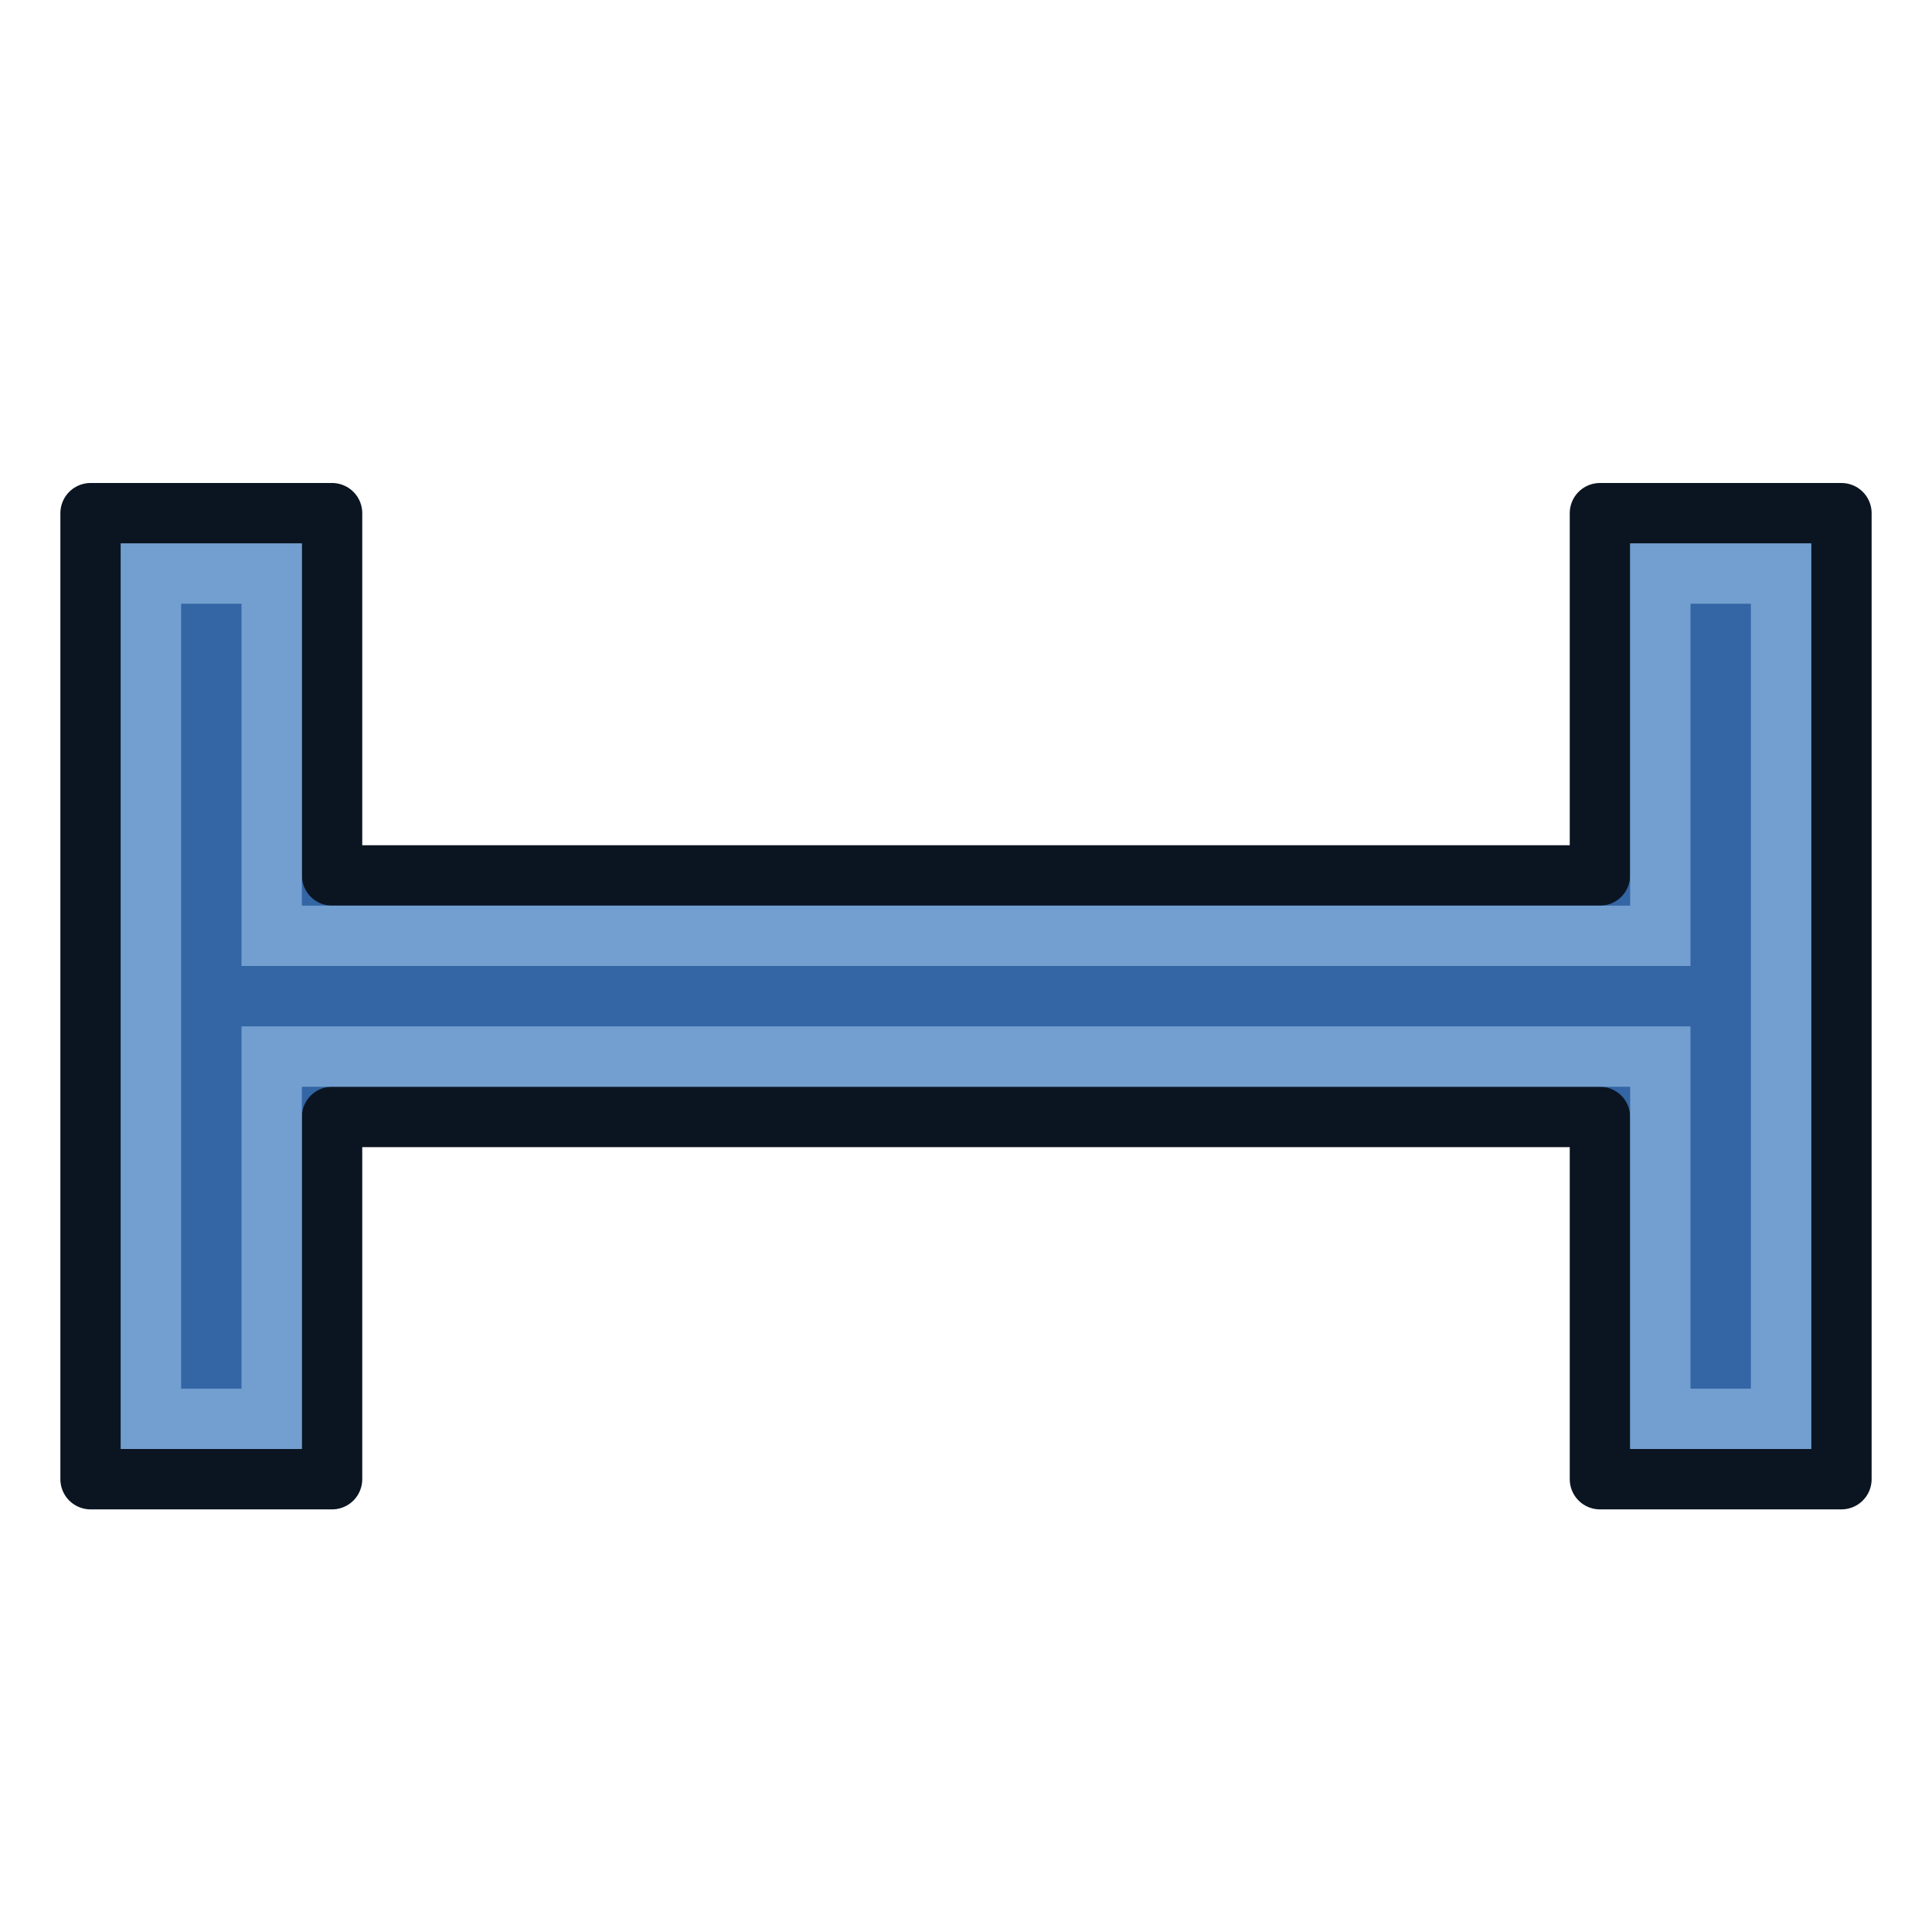 <?xml version="1.0" encoding="UTF-8" standalone="no"?>
<!-- Created with Inkscape (http://www.inkscape.org/) -->
<svg xmlns:dc="http://purl.org/dc/elements/1.1/" xmlns:cc="http://creativecommons.org/ns#" xmlns:rdf="http://www.w3.org/1999/02/22-rdf-syntax-ns#" xmlns:svg="http://www.w3.org/2000/svg" xmlns="http://www.w3.org/2000/svg" xmlns:xlink="http://www.w3.org/1999/xlink" xmlns:sodipodi="http://sodipodi.sourceforge.net/DTD/sodipodi-0.dtd" xmlns:inkscape="http://www.inkscape.org/namespaces/inkscape" width="64px" height="64px" id="svg2816" version="1.1" inkscape:version="0.48.5 r10040" sodipodi:docname="Constraint_HorizontalDistance_Driven.svg">
  <defs id="defs2818">
    <linearGradient id="linearGradient3602">
      <stop style="stop-color:#ff2600;stop-opacity:1;" offset="0" id="stop3604"/>
      <stop style="stop-color:#ff5f00;stop-opacity:1;" offset="1" id="stop3606"/>
    </linearGradient>
    <inkscape:perspective sodipodi:type="inkscape:persp3d" inkscape:vp_x="0 : 32 : 1" inkscape:vp_y="0 : 1000 : 0" inkscape:vp_z="64 : 32 : 1" inkscape:persp3d-origin="32 : 21.333333 : 1" id="perspective2824"/>
    <linearGradient inkscape:collect="always" xlink:href="#linearGradient3602" id="linearGradient3608" x1="3.909" y1="14.364" x2="24.818" y2="14.364" gradientUnits="userSpaceOnUse"/>
    <inkscape:perspective id="perspective3618" inkscape:persp3d-origin="0.5 : 0.33333333 : 1" inkscape:vp_z="1 : 0.5 : 1" inkscape:vp_y="0 : 1000 : 0" inkscape:vp_x="0 : 0.5 : 1" sodipodi:type="inkscape:persp3d"/>
    <linearGradient inkscape:collect="always" xlink:href="#linearGradient3602-7" id="linearGradient3608-5" x1="3.909" y1="14.364" x2="24.818" y2="14.364" gradientUnits="userSpaceOnUse"/>
    <linearGradient id="linearGradient3602-7">
      <stop style="stop-color:#c51900;stop-opacity:1;" offset="0" id="stop3604-1"/>
      <stop style="stop-color:#ff5f00;stop-opacity:1;" offset="1" id="stop3606-3"/>
    </linearGradient>
    <inkscape:perspective id="perspective3677" inkscape:persp3d-origin="0.5 : 0.33333333 : 1" inkscape:vp_z="1 : 0.5 : 1" inkscape:vp_y="0 : 1000 : 0" inkscape:vp_x="0 : 0.5 : 1" sodipodi:type="inkscape:persp3d"/>
    <linearGradient inkscape:collect="always" xlink:href="#linearGradient3602-5" id="linearGradient3608-1" x1="3.909" y1="14.364" x2="24.818" y2="14.364" gradientUnits="userSpaceOnUse"/>
    <linearGradient id="linearGradient3602-5">
      <stop style="stop-color:#c51900;stop-opacity:1;" offset="0" id="stop3604-9"/>
      <stop style="stop-color:#ff5f00;stop-opacity:1;" offset="1" id="stop3606-9"/>
    </linearGradient>
    <linearGradient y2="14.364" x2="24.818" y1="14.364" x1="3.909" gradientUnits="userSpaceOnUse" id="linearGradient3686" xlink:href="#linearGradient3602-5" inkscape:collect="always"/>
    <inkscape:perspective id="perspective3717" inkscape:persp3d-origin="0.5 : 0.33333333 : 1" inkscape:vp_z="1 : 0.5 : 1" inkscape:vp_y="0 : 1000 : 0" inkscape:vp_x="0 : 0.5 : 1" sodipodi:type="inkscape:persp3d"/>
    <linearGradient inkscape:collect="always" xlink:href="#linearGradient3602-58" id="linearGradient3608-8" x1="3.909" y1="14.364" x2="24.818" y2="14.364" gradientUnits="userSpaceOnUse"/>
    <linearGradient id="linearGradient3602-58">
      <stop style="stop-color:#c51900;stop-opacity:1;" offset="0" id="stop3604-2"/>
      <stop style="stop-color:#ff5f00;stop-opacity:1;" offset="1" id="stop3606-2"/>
    </linearGradient>
    <linearGradient y2="14.364" x2="24.818" y1="14.364" x1="3.909" gradientUnits="userSpaceOnUse" id="linearGradient3726" xlink:href="#linearGradient3602-58" inkscape:collect="always"/>
    <inkscape:perspective id="perspective4410" inkscape:persp3d-origin="0.5 : 0.33333333 : 1" inkscape:vp_z="1 : 0.5 : 1" inkscape:vp_y="0 : 1000 : 0" inkscape:vp_x="0 : 0.5 : 1" sodipodi:type="inkscape:persp3d"/>
    <inkscape:perspective id="perspective4944" inkscape:persp3d-origin="0.5 : 0.33333333 : 1" inkscape:vp_z="1 : 0.5 : 1" inkscape:vp_y="0 : 1000 : 0" inkscape:vp_x="0 : 0.5 : 1" sodipodi:type="inkscape:persp3d"/>
    <inkscape:perspective id="perspective4966" inkscape:persp3d-origin="0.5 : 0.33333333 : 1" inkscape:vp_z="1 : 0.5 : 1" inkscape:vp_y="0 : 1000 : 0" inkscape:vp_x="0 : 0.5 : 1" sodipodi:type="inkscape:persp3d"/>
    <inkscape:perspective id="perspective5009" inkscape:persp3d-origin="0.5 : 0.33333333 : 1" inkscape:vp_z="1 : 0.5 : 1" inkscape:vp_y="0 : 1000 : 0" inkscape:vp_x="0 : 0.5 : 1" sodipodi:type="inkscape:persp3d"/>
    <inkscape:perspective id="perspective5165" inkscape:persp3d-origin="0.5 : 0.33333333 : 1" inkscape:vp_z="1 : 0.5 : 1" inkscape:vp_y="0 : 1000 : 0" inkscape:vp_x="0 : 0.5 : 1" sodipodi:type="inkscape:persp3d"/>
    <inkscape:perspective id="perspective2850" inkscape:persp3d-origin="0.5 : 0.33333333 : 1" inkscape:vp_z="1 : 0.5 : 1" inkscape:vp_y="0 : 1000 : 0" inkscape:vp_x="0 : 0.5 : 1" sodipodi:type="inkscape:persp3d"/>
    <filter inkscape:collect="always" id="filter3651">
      <feGaussianBlur inkscape:collect="always" stdDeviation="0.756" id="feGaussianBlur3653"/>
    </filter>
  </defs>
  <sodipodi:namedview id="base" pagecolor="#ffffff" bordercolor="#666666" borderopacity="1.0" inkscape:pageopacity="0.0" inkscape:pageshadow="2" inkscape:zoom="11.214843" inkscape:cx="34.946566" inkscape:cy="37.539784" inkscape:current-layer="layer1" showgrid="true" inkscape:document-units="px" inkscape:grid-bbox="true" inkscape:window-width="1280" inkscape:window-height="688" inkscape:window-x="10" inkscape:window-y="34" inkscape:window-maximized="0">
    <inkscape:grid type="xygrid" id="grid3014" empspacing="2" visible="true" enabled="true" snapvisiblegridlinesonly="true"/>
  </sodipodi:namedview>
  <g id="layer1" inkscape:label="Layer 1" inkscape:groupmode="layer">
    <path style="fill:#3465a4;stroke:#0b1521;stroke-width:2;stroke-linecap:butt;stroke-linejoin:round;stroke-opacity:1" d="m 3,17 8,0 0,12 42,0 0,-12 8,0 0,32 -8,0 0,-12 -42,0 0,12 -8,0 z" id="path3018" inkscape:connector-curvature="0" sodipodi:nodetypes="ccccccccccccc"/>
    <path style="fill:none;stroke:#729fcf;stroke-width:2;stroke-linecap:butt;stroke-linejoin:miter;stroke-opacity:1" d="m 5,19 4,0 0,12 46,0 0,-12 4,0 0,28 -4,0 0,-12 -46,0 0,12 -4,0 z" id="path3018-3" inkscape:connector-curvature="0" sodipodi:nodetypes="ccccccccccccc"/>
  </g>
</svg>
